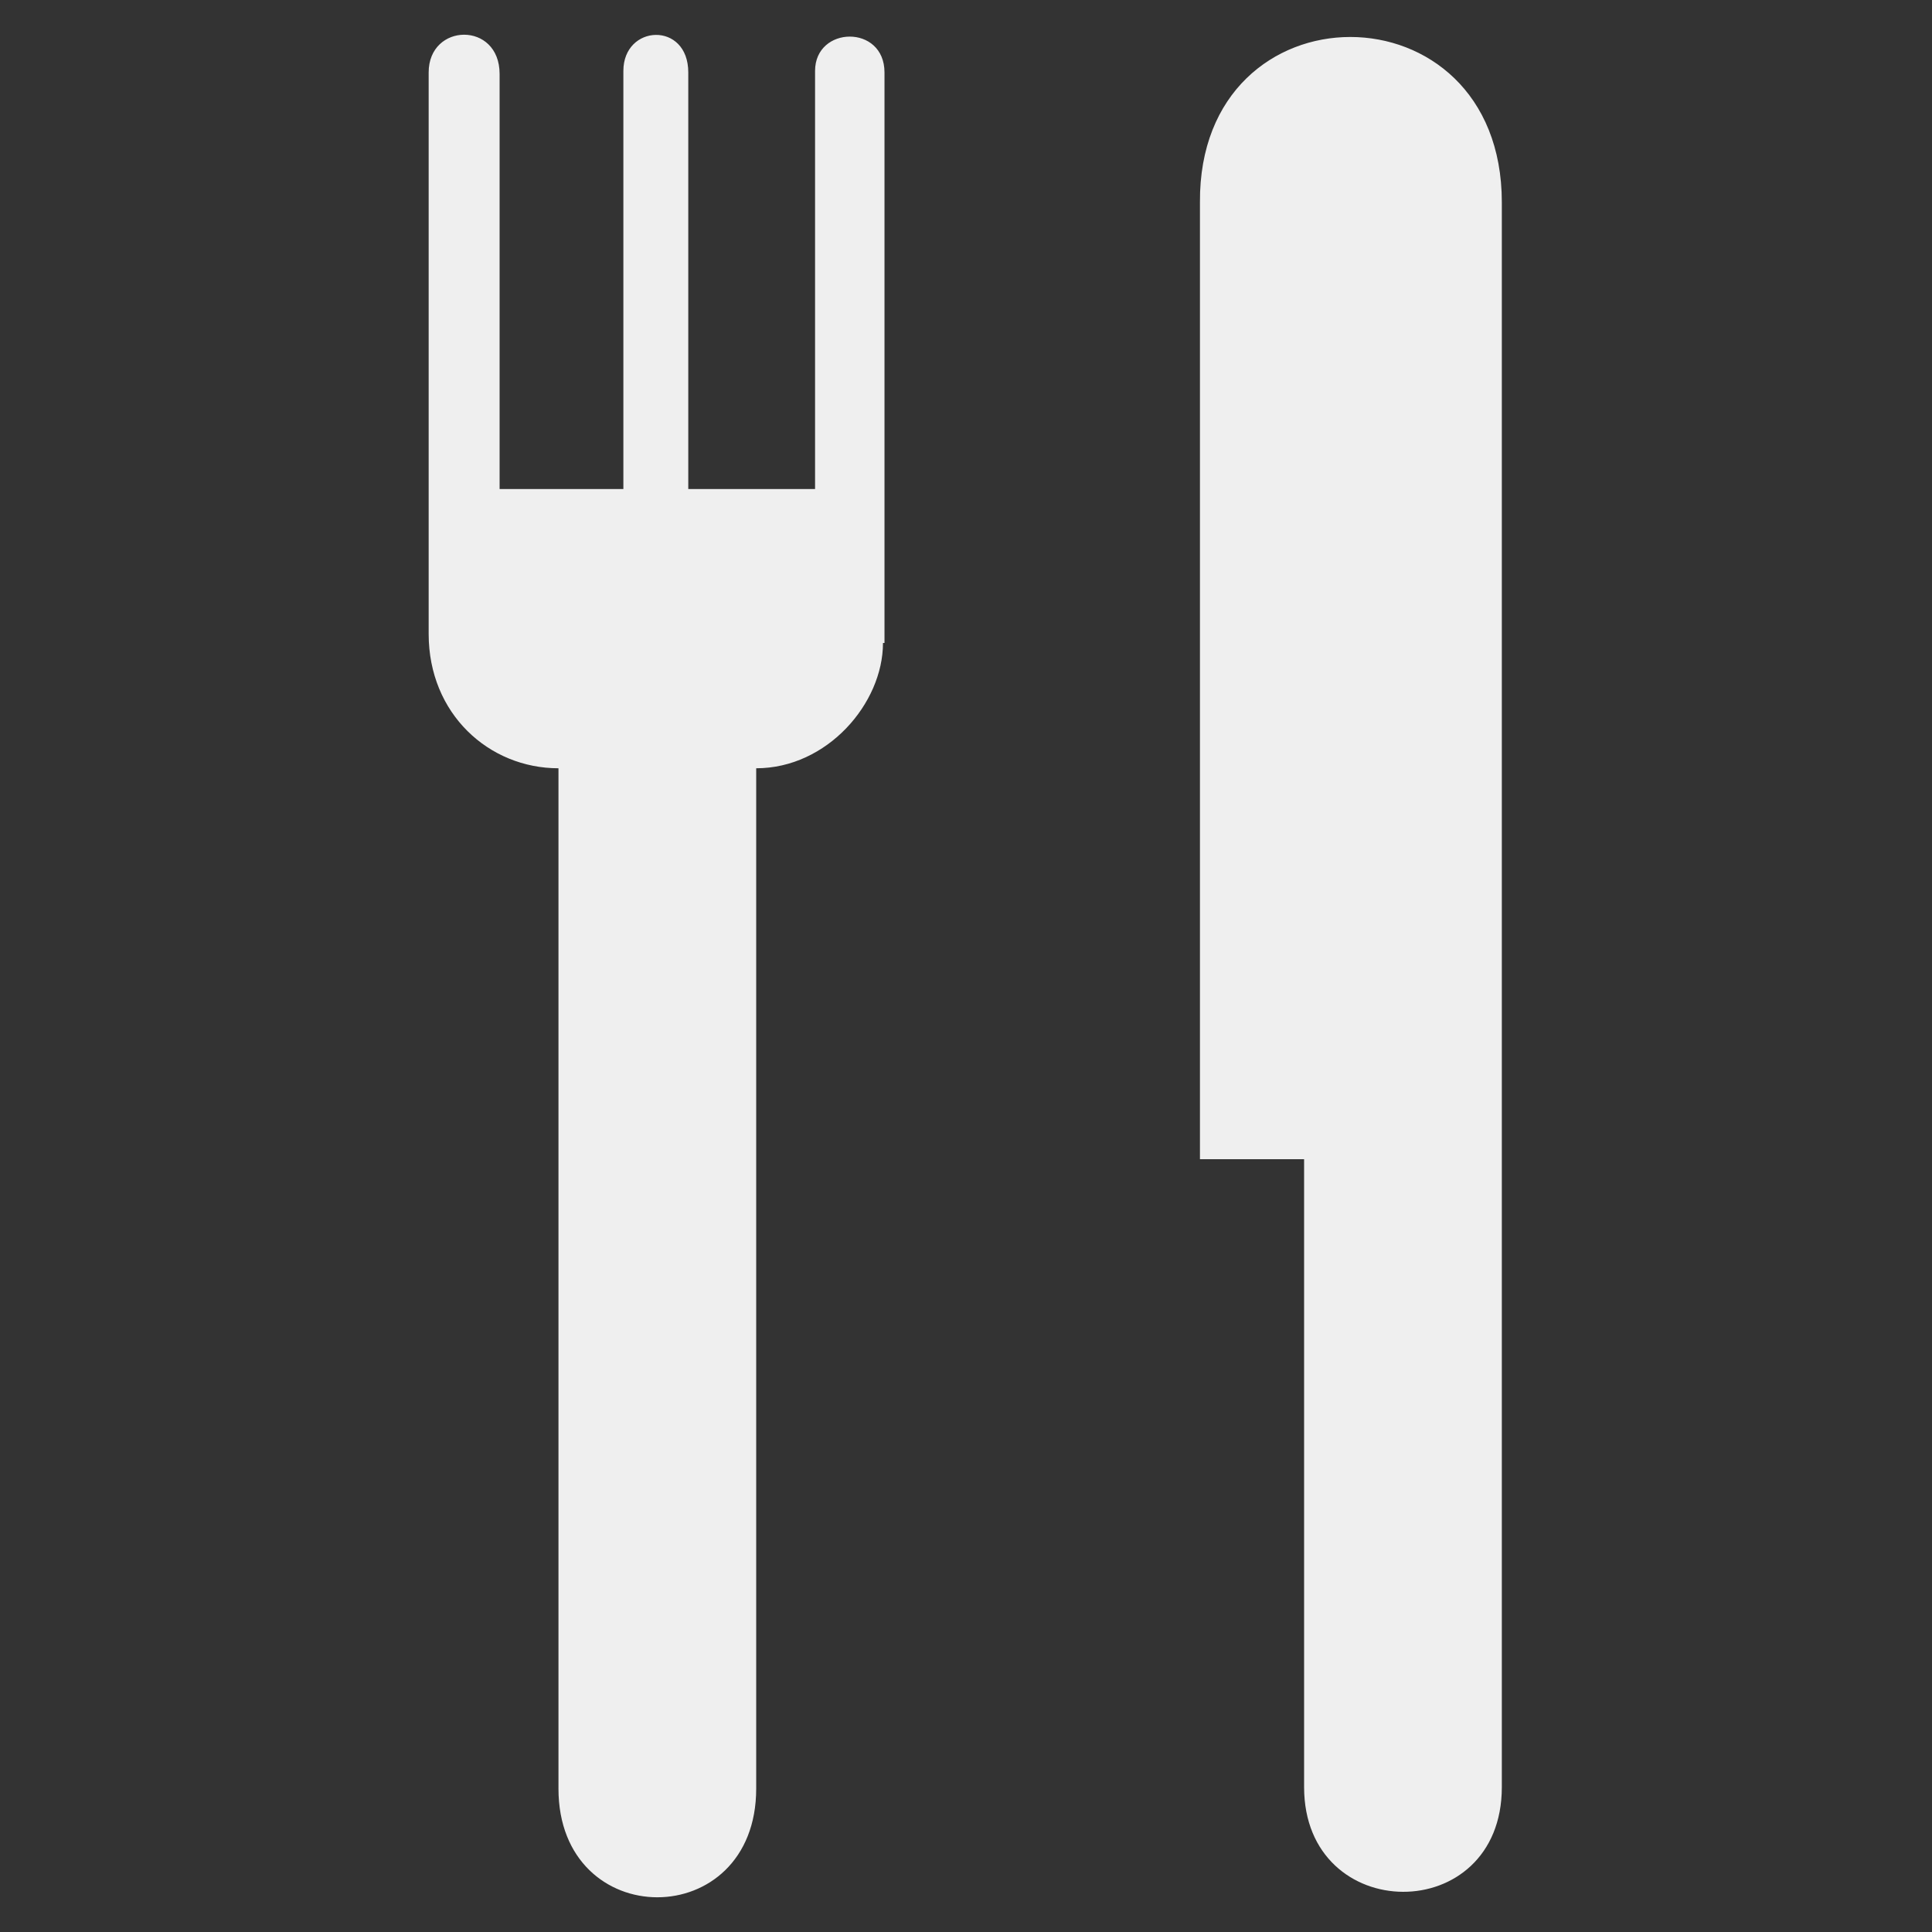 <svg version="1.2" baseProfile="tiny" id="Layer_1" xmlns="http://www.w3.org/2000/svg" xmlns:xlink="http://www.w3.org/1999/xlink"
  x="0px" y="0px" viewBox="-63 65 128 128" xml:space="preserve">
  <rect x="-63" y="65" width="128" height="128" fill="#333333" stroke="none"/>
  <path d="M-4.5,107.6c0,4-3.7,8.3-8.4,8.3v67.6c0,9.6-13.1,9.6-13.1,0v-67.6c-4.6,0-8.6-3.6-8.6-8.9V69.8c0-3.3,4.7-3.4,4.7,0.1v27.5
    h3.9h4.6h-0.3V69.7c0-3.1,4.3-3.3,4.3,0.1v27.6h8.4V69.7c0-3,4.6-3.1,4.6,0.1V107.6z M36.5,78.4v105c0,9.3-13.1,9.2-13.1,0v-41.6
    h-6.9V78.4C16.4,63.8,36.5,63.8,36.5,78.4"
    fill="#efefef" />
</svg>